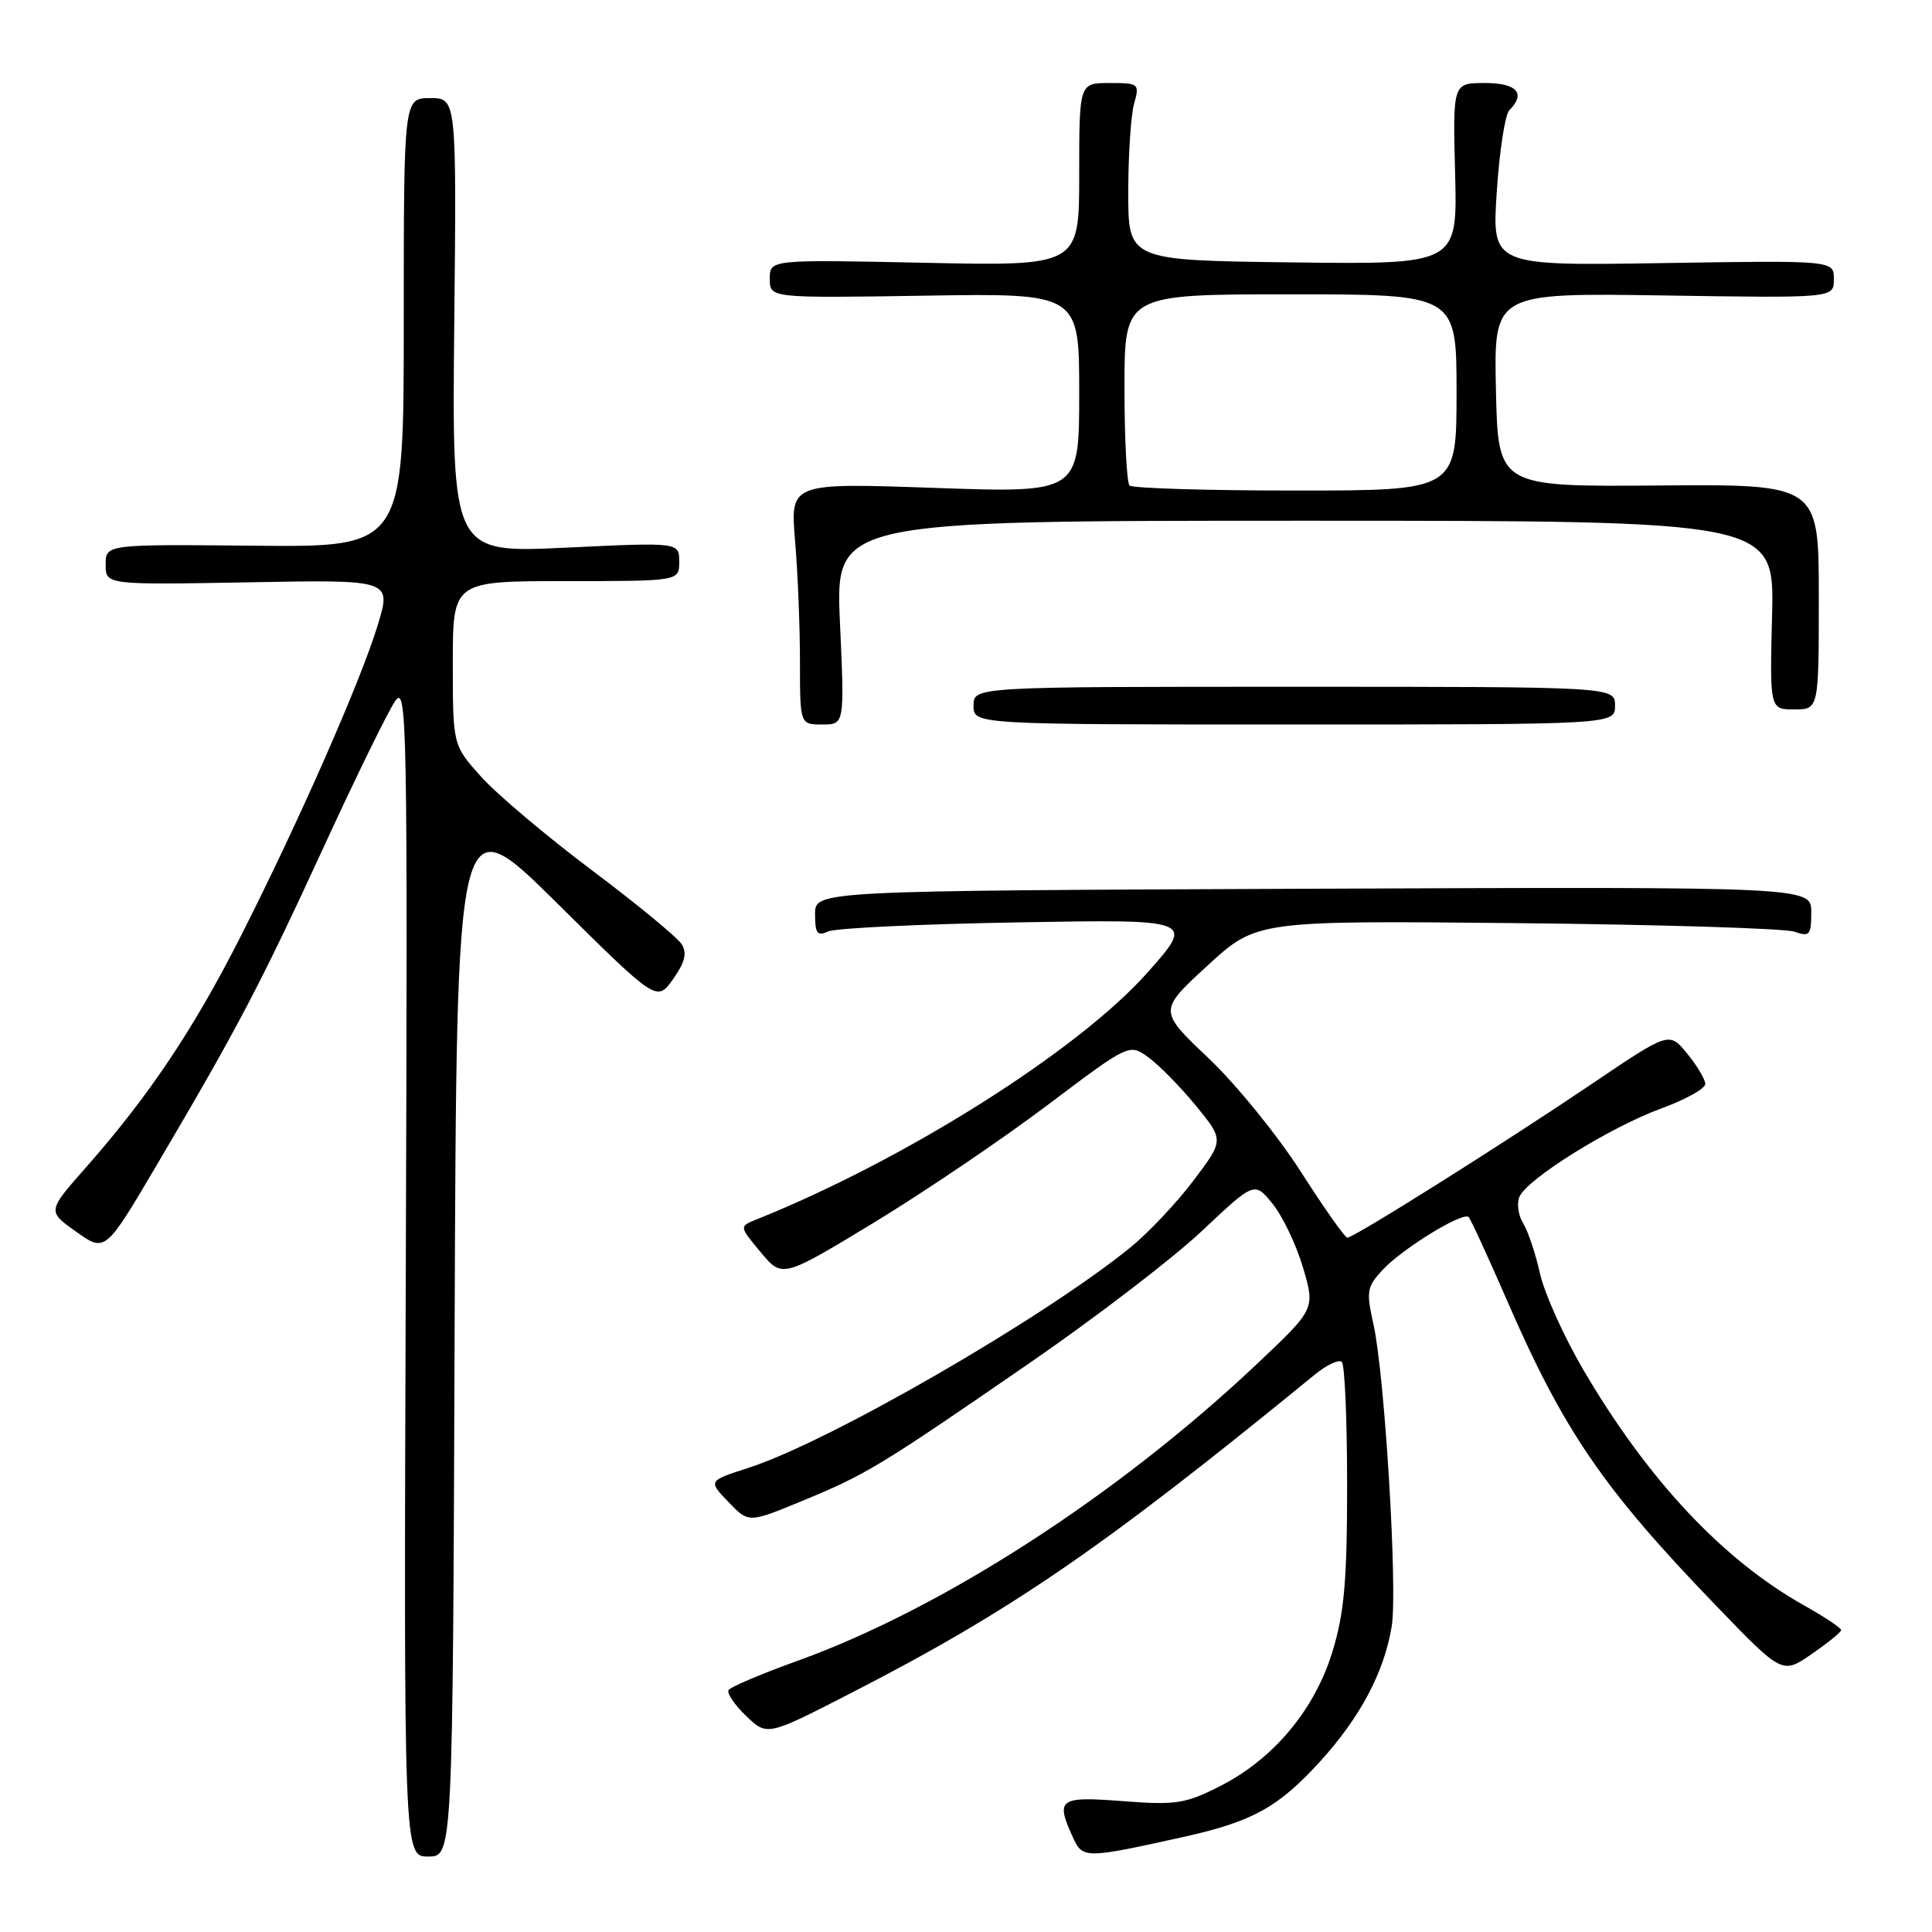 <?xml version="1.0" encoding="UTF-8" standalone="no"?>
<!DOCTYPE svg PUBLIC "-//W3C//DTD SVG 1.1//EN" "http://www.w3.org/Graphics/SVG/1.1/DTD/svg11.dtd" >
<svg xmlns="http://www.w3.org/2000/svg" xmlns:xlink="http://www.w3.org/1999/xlink" version="1.1" viewBox="0 0 256 256">
 <g >
 <path fill="currentColor"
d=" M 60.24 176.25 C 60.50 106.50 60.50 106.50 73.77 119.63 C 87.03 132.76 87.03 132.76 89.18 129.75 C 90.76 127.52 91.06 126.31 90.33 125.12 C 89.78 124.23 84.42 119.81 78.41 115.30 C 72.41 110.79 65.81 105.22 63.75 102.92 C 60.00 98.74 60.00 98.74 60.00 87.87 C 60.00 77.00 60.00 77.00 75.00 77.00 C 90.00 77.00 90.00 77.00 90.00 74.43 C 90.00 71.85 90.00 71.85 74.94 72.57 C 59.89 73.28 59.89 73.28 60.19 43.14 C 60.50 13.00 60.50 13.00 57.00 13.00 C 53.50 13.00 53.50 13.00 53.50 42.75 C 53.50 72.50 53.50 72.50 33.75 72.31 C 14.00 72.12 14.00 72.12 14.00 74.81 C 14.00 77.50 14.00 77.50 32.94 77.16 C 51.87 76.81 51.87 76.81 50.07 82.77 C 47.81 90.23 39.58 108.92 31.88 124.10 C 25.63 136.42 19.71 145.25 11.38 154.70 C 6.26 160.50 6.26 160.50 10.11 163.22 C 13.95 165.95 13.95 165.95 20.86 154.22 C 31.52 136.14 34.52 130.42 42.92 112.18 C 47.20 102.87 51.46 94.18 52.37 92.88 C 53.93 90.66 54.02 95.50 53.77 168.25 C 53.50 246.00 53.50 246.00 56.74 246.00 C 59.99 246.00 59.99 246.00 60.24 176.25 Z  M 156.88 243.39 C 165.95 241.37 169.35 239.49 174.86 233.47 C 180.21 227.61 183.41 221.59 184.41 215.50 C 185.21 210.66 183.48 182.12 181.99 175.47 C 181.01 171.10 181.12 170.50 183.21 168.26 C 185.86 165.42 193.85 160.52 194.60 161.27 C 194.88 161.55 197.13 166.44 199.61 172.14 C 207.17 189.57 212.41 197.23 227.31 212.68 C 236.16 221.86 236.16 221.86 240.04 219.18 C 242.18 217.71 243.94 216.28 243.96 216.00 C 243.98 215.72 241.77 214.25 239.04 212.72 C 228.24 206.65 218.32 196.06 209.76 181.44 C 207.21 177.07 204.63 171.35 204.05 168.72 C 203.46 166.09 202.46 163.11 201.83 162.10 C 201.20 161.09 200.97 159.53 201.31 158.63 C 202.21 156.29 213.31 149.36 220.17 146.86 C 223.37 145.69 225.98 144.23 225.96 143.62 C 225.94 143.00 224.86 141.19 223.55 139.59 C 221.18 136.69 221.18 136.69 210.84 143.68 C 199.14 151.58 179.40 164.00 178.53 164.00 C 178.21 164.00 175.44 160.06 172.36 155.25 C 169.28 150.44 163.78 143.67 160.13 140.21 C 153.50 133.92 153.50 133.92 160.00 127.95 C 166.50 121.98 166.50 121.98 201.00 122.32 C 219.97 122.51 236.51 123.02 237.75 123.45 C 239.79 124.16 240.00 123.92 240.00 120.87 C 240.00 117.50 240.00 117.50 174.00 117.76 C 108.00 118.03 108.00 118.03 108.00 121.12 C 108.00 123.70 108.29 124.08 109.75 123.42 C 110.71 122.98 122.03 122.44 134.91 122.22 C 158.32 121.81 158.32 121.81 152.03 128.89 C 142.84 139.23 119.91 153.70 100.22 161.59 C 97.94 162.51 97.94 162.51 100.80 165.93 C 103.66 169.36 103.66 169.36 115.77 162.02 C 122.43 157.97 132.77 150.98 138.76 146.46 C 149.64 138.26 149.64 138.26 152.19 140.12 C 153.59 141.14 156.42 144.02 158.47 146.52 C 162.19 151.07 162.19 151.07 158.14 156.43 C 155.92 159.38 152.16 163.36 149.80 165.28 C 138.25 174.67 109.86 191.06 99.17 194.50 C 93.83 196.22 93.83 196.22 96.51 199.01 C 99.19 201.81 99.19 201.81 106.22 198.91 C 114.81 195.37 116.47 194.36 136.41 180.62 C 145.16 174.59 155.45 166.71 159.27 163.10 C 166.23 156.55 166.23 156.55 168.63 159.52 C 169.96 161.16 171.77 164.96 172.66 167.97 C 174.27 173.45 174.27 173.45 166.49 180.79 C 148.10 198.14 124.88 213.14 105.75 220.04 C 100.94 221.77 96.79 223.53 96.54 223.94 C 96.28 224.36 97.33 225.90 98.86 227.37 C 101.65 230.04 101.65 230.04 112.55 224.45 C 133.96 213.47 146.02 205.20 174.22 182.14 C 175.81 180.84 177.42 180.09 177.80 180.47 C 178.19 180.85 178.50 188.22 178.50 196.83 C 178.50 209.45 178.12 213.73 176.57 218.81 C 174.21 226.55 168.76 233.07 161.65 236.68 C 157.03 239.02 155.81 239.20 148.77 238.66 C 140.30 238.01 139.84 238.35 142.17 243.47 C 143.46 246.30 143.77 246.30 156.88 243.39 Z  M 111.30 82.50 C 110.69 69.00 110.69 69.00 172.90 69.00 C 235.11 69.00 235.11 69.00 234.81 81.50 C 234.50 94.00 234.50 94.00 237.75 94.00 C 241.00 94.00 241.00 94.00 241.00 79.08 C 241.00 64.16 241.00 64.16 219.75 64.33 C 198.50 64.50 198.50 64.50 198.22 51.65 C 197.94 38.81 197.94 38.81 220.47 39.15 C 243.00 39.50 243.00 39.50 243.00 37.00 C 243.00 34.50 243.00 34.50 220.34 34.86 C 197.68 35.22 197.68 35.22 198.33 25.43 C 198.68 20.04 199.43 15.17 199.99 14.61 C 202.23 12.37 201.00 11.00 196.75 11.00 C 192.50 11.00 192.50 11.00 192.81 23.02 C 193.12 35.04 193.12 35.04 171.31 34.77 C 149.50 34.50 149.50 34.50 149.50 25.50 C 149.50 20.55 149.85 15.26 150.27 13.75 C 151.02 11.08 150.92 11.00 147.02 11.00 C 143.00 11.00 143.00 11.00 143.00 23.13 C 143.00 35.25 143.00 35.25 122.50 34.82 C 102.00 34.39 102.00 34.39 102.00 36.94 C 102.00 39.50 102.00 39.50 122.50 39.18 C 143.00 38.85 143.00 38.85 143.00 52.08 C 143.00 65.32 143.00 65.32 123.85 64.65 C 104.71 63.98 104.71 63.98 105.35 71.64 C 105.71 75.86 106.00 83.06 106.00 87.65 C 106.00 96.00 106.00 96.00 108.96 96.00 C 111.91 96.00 111.91 96.00 111.30 82.50 Z  M 214.00 93.50 C 214.00 91.00 214.00 91.00 171.50 91.00 C 129.00 91.00 129.00 91.00 129.00 93.50 C 129.00 96.00 129.00 96.00 171.50 96.00 C 214.00 96.00 214.00 96.00 214.00 93.50 Z  M 149.67 64.33 C 149.30 63.97 149.00 58.12 149.00 51.33 C 149.00 39.00 149.00 39.00 171.00 39.00 C 193.00 39.00 193.00 39.00 193.00 52.00 C 193.00 65.00 193.00 65.00 171.67 65.00 C 159.93 65.00 150.03 64.70 149.67 64.33 Z "/>
</g>
</svg>